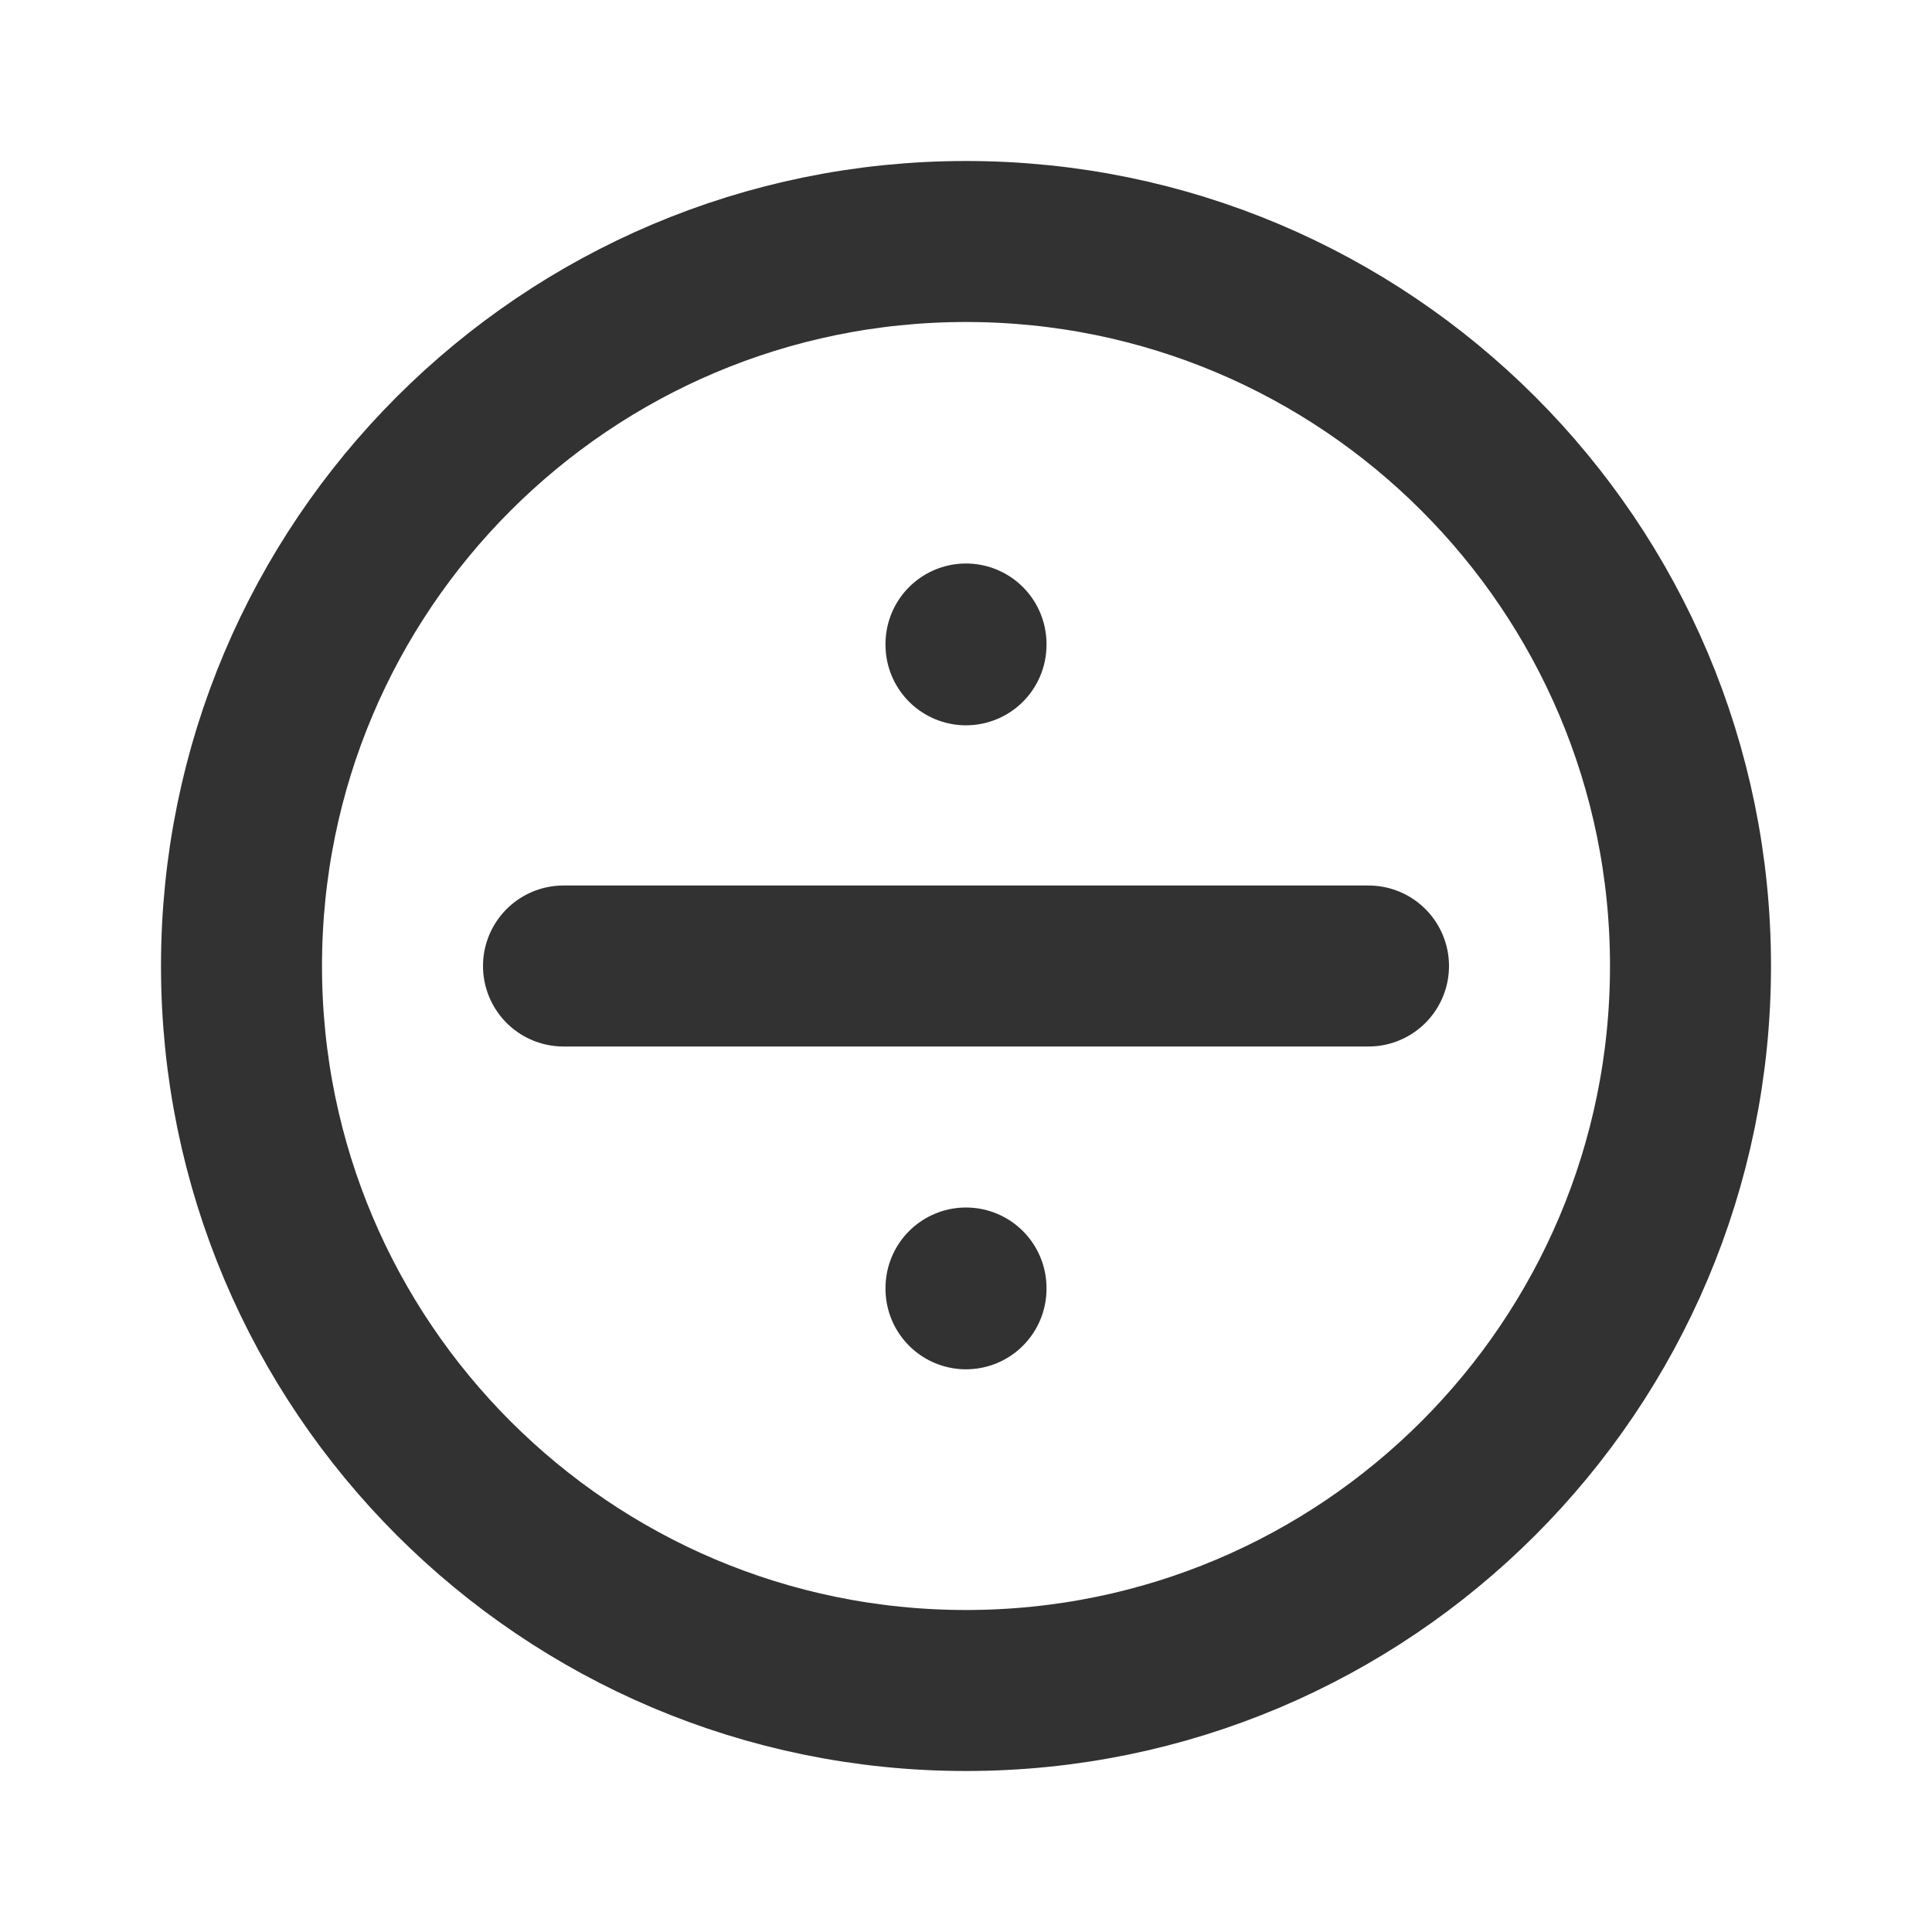 <?xml version="1.0" encoding="utf-8"?>
<svg width="800px" height="800px" viewBox="0 0 24 24" fill="none" xmlns="http://www.w3.org/2000/svg">
<path d="M7 12H17" stroke="#323232" stroke-width="2" stroke-linecap="round" stroke-linejoin="round"/>
<path d="M12 8.01L12 8" stroke="#323232" stroke-width="2" stroke-linecap="round" stroke-linejoin="round"/>
<path d="M12 16.01L12 16" stroke="#323232" stroke-width="2" stroke-linecap="round" stroke-linejoin="round"/>
<path d="M21 12C21 16.971 16.971 21 12 21C7.029 21 3 16.971 3 12C3 7.029 7.029 3 12 3C16.971 3 21 7.029 21 12Z" stroke="#323232" stroke-width="2"/>
</svg>